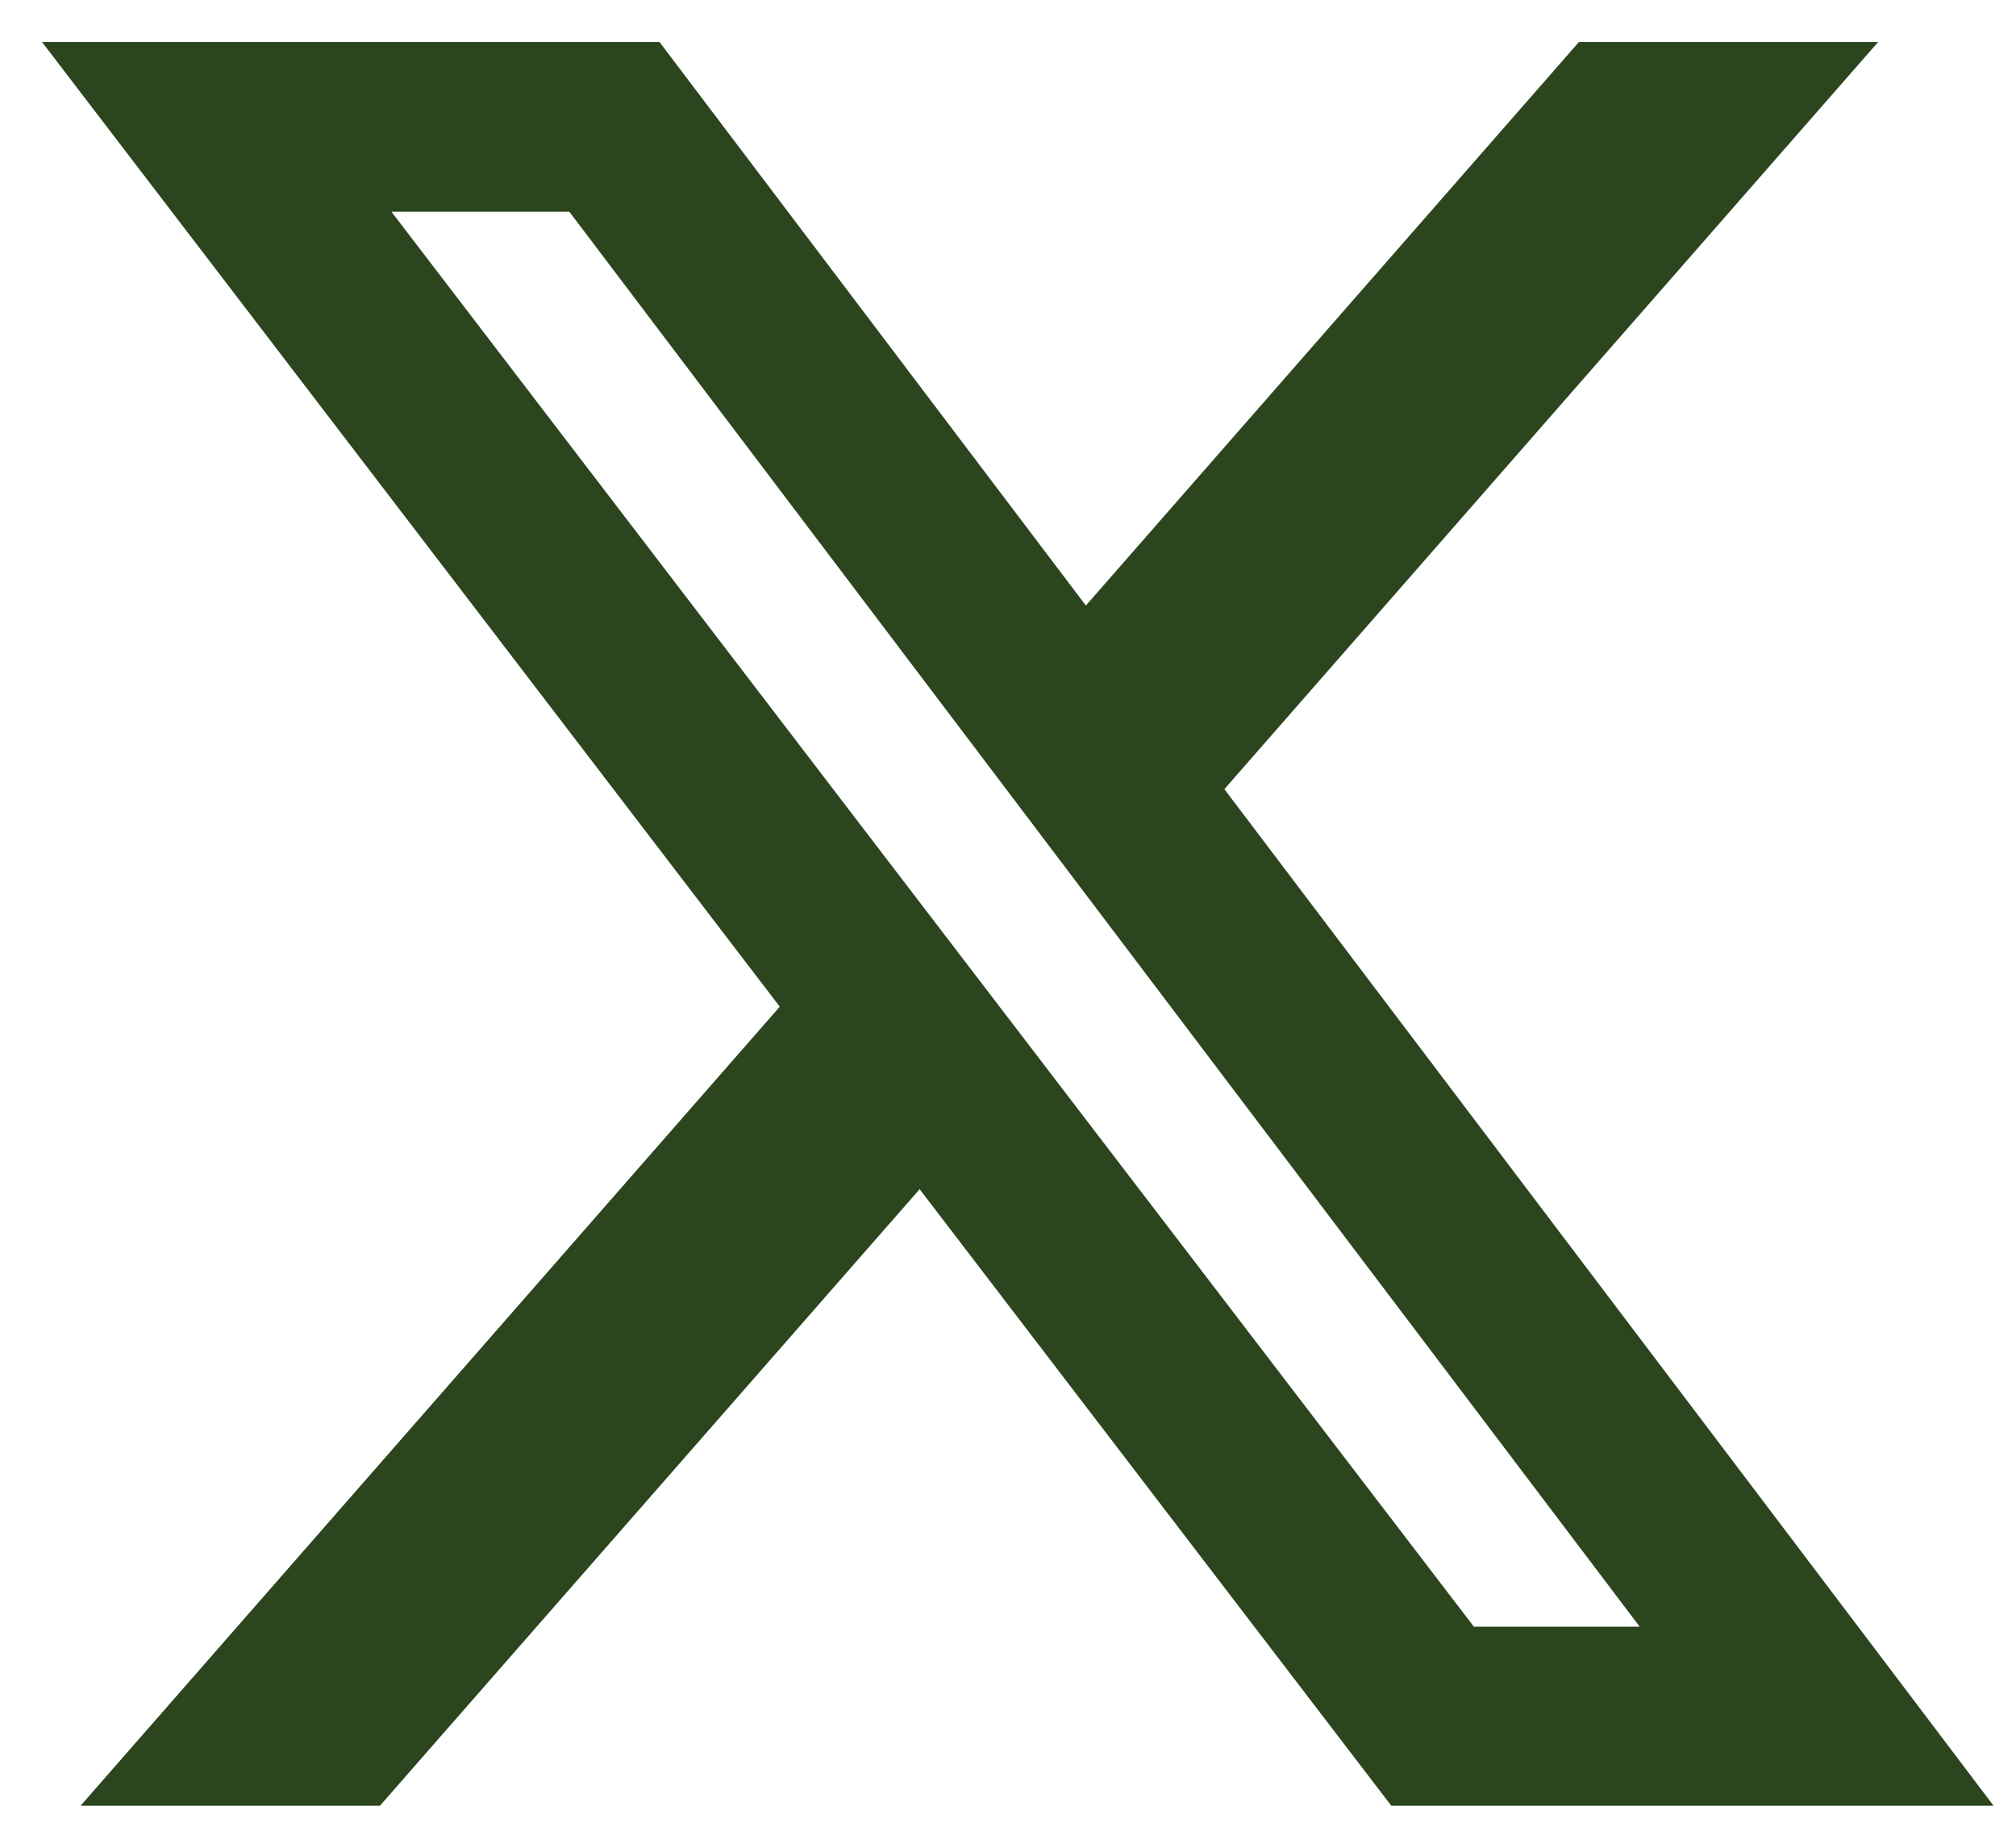 <svg width="24" height="22" viewBox="0 0 24 22" fill="none" xmlns="http://www.w3.org/2000/svg">
  <g clip-path="url(#clip0_106_281)">
    <path d="M18.797 0.5H22.359L14.576 9.396L23.733 21.5H16.563L10.948 14.159L4.523 21.5H0.959L9.283 11.986L0.5 0.5H7.851L12.927 7.21L18.797 0.5ZM17.546 19.368H19.52L6.778 2.521H4.66L17.546 19.368Z" fill="#2b451e"/>
  </g>
  <defs>
    <clipPath id="clip0_106_281">
      <rect width="23.233" height="21" fill="white" transform="translate(0.5 0.5)"/>
    </clipPath>
  </defs>
</svg>
